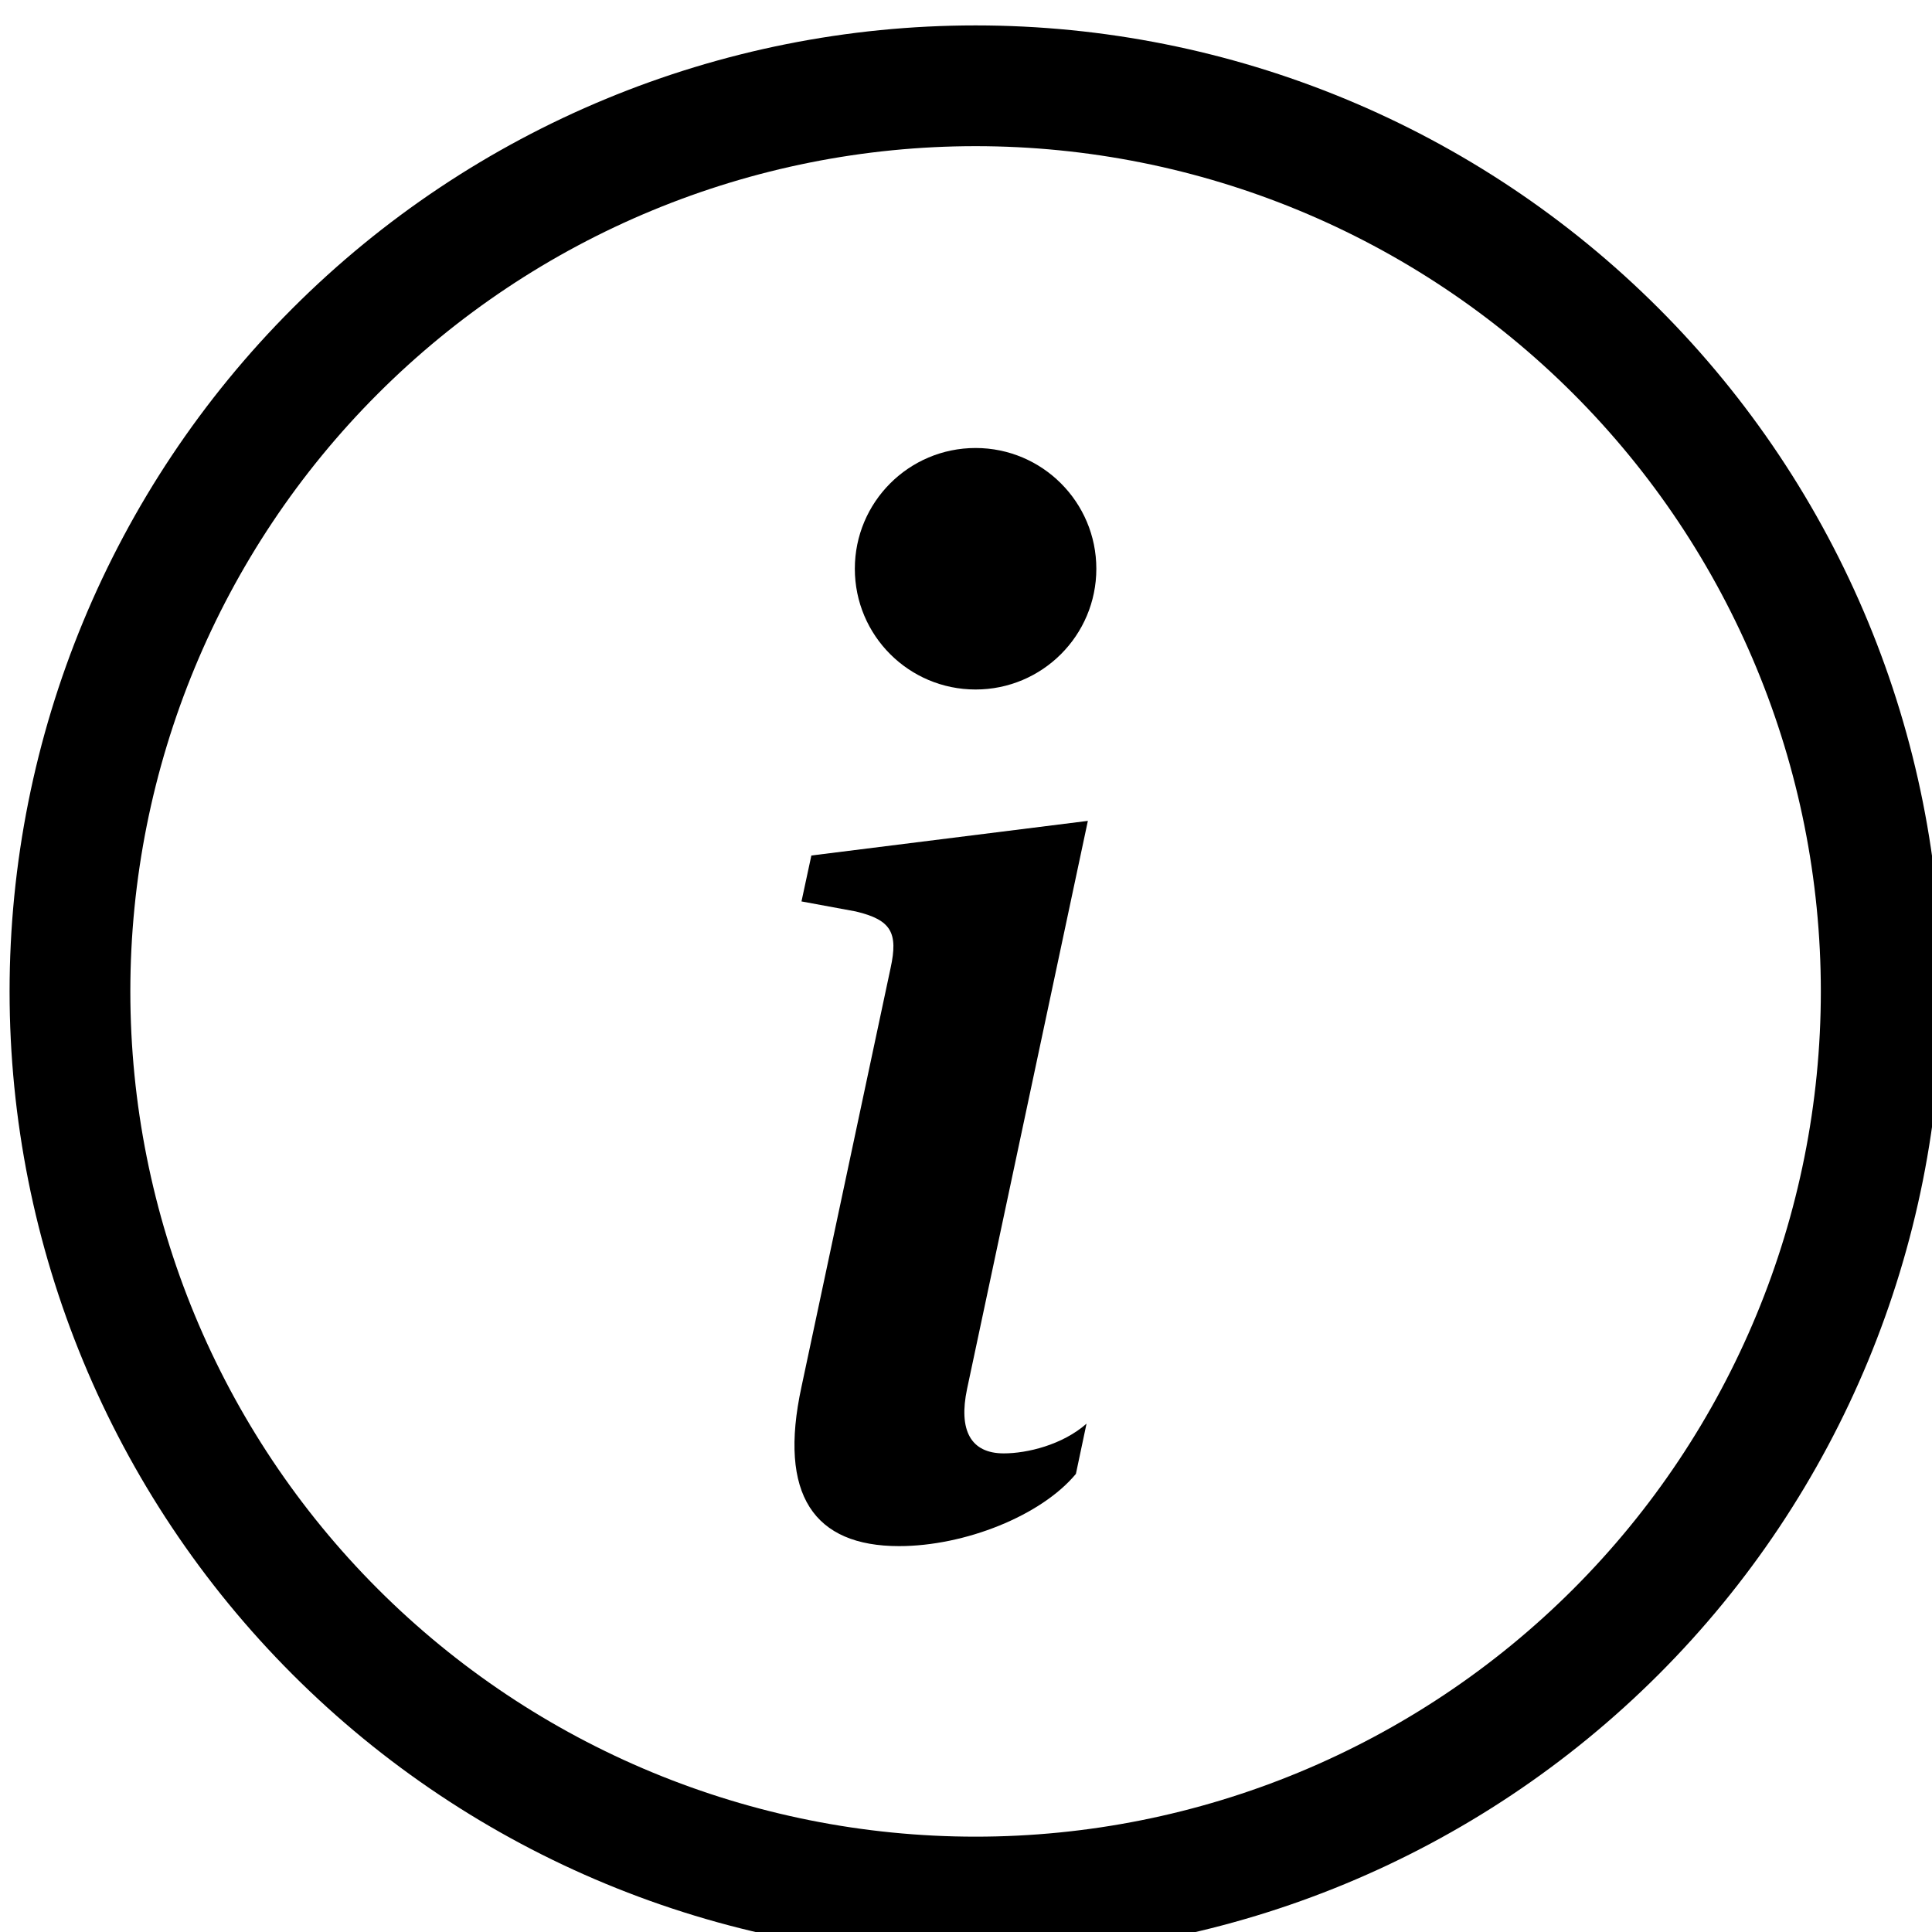 <svg width="26" height="26" viewBox="0 0 26 26" fill="none" xmlns="http://www.w3.org/2000/svg">
<g clip-path="url(#clip0_1_13695)">
<path fill-rule="evenodd" clip-rule="evenodd" d="M13.129 24.717C16.146 24.717 19.039 23.518 21.172 21.385C23.305 19.252 24.504 16.358 24.504 13.342C24.504 10.325 23.305 7.431 21.172 5.298C19.039 3.165 16.146 1.967 13.129 1.967C10.112 1.967 7.219 3.165 5.086 5.298C2.952 7.431 1.754 10.325 1.754 13.342C1.754 16.358 2.952 19.252 5.086 21.385C7.219 23.518 10.112 24.717 13.129 24.717ZM13.129 26.342C16.577 26.342 19.883 24.972 22.321 22.534C24.759 20.096 26.129 16.789 26.129 13.342C26.129 9.894 24.759 6.587 22.321 4.149C19.883 1.711 16.577 0.342 13.129 0.342C9.681 0.342 6.374 1.711 3.937 4.149C1.499 6.587 0.129 9.894 0.129 13.342C0.129 16.789 1.499 20.096 3.937 22.534C6.374 24.972 9.681 26.342 13.129 26.342Z" fill="black"/>
<path d="M14.64 11.047L10.919 11.513L10.786 12.131L11.517 12.266C11.995 12.38 12.089 12.552 11.985 13.028L10.786 18.663C10.47 20.121 10.956 20.807 12.099 20.807C12.984 20.807 14.013 20.397 14.479 19.835L14.622 19.159C14.297 19.445 13.823 19.559 13.508 19.559C13.061 19.559 12.898 19.245 13.014 18.693L14.64 11.047Z" fill="black"/>
<path d="M13.129 9.279C14.026 9.279 14.754 8.552 14.754 7.654C14.754 6.757 14.026 6.029 13.129 6.029C12.231 6.029 11.504 6.757 11.504 7.654C11.504 8.552 12.231 9.279 13.129 9.279Z" fill="black"/>
</g>
<defs>
<clipPath id="clip0_1_13695">
<rect width="26" height="26" fill="white" transform="translate(0.129 0.342)"/>
</clipPath>
</defs>
</svg>
